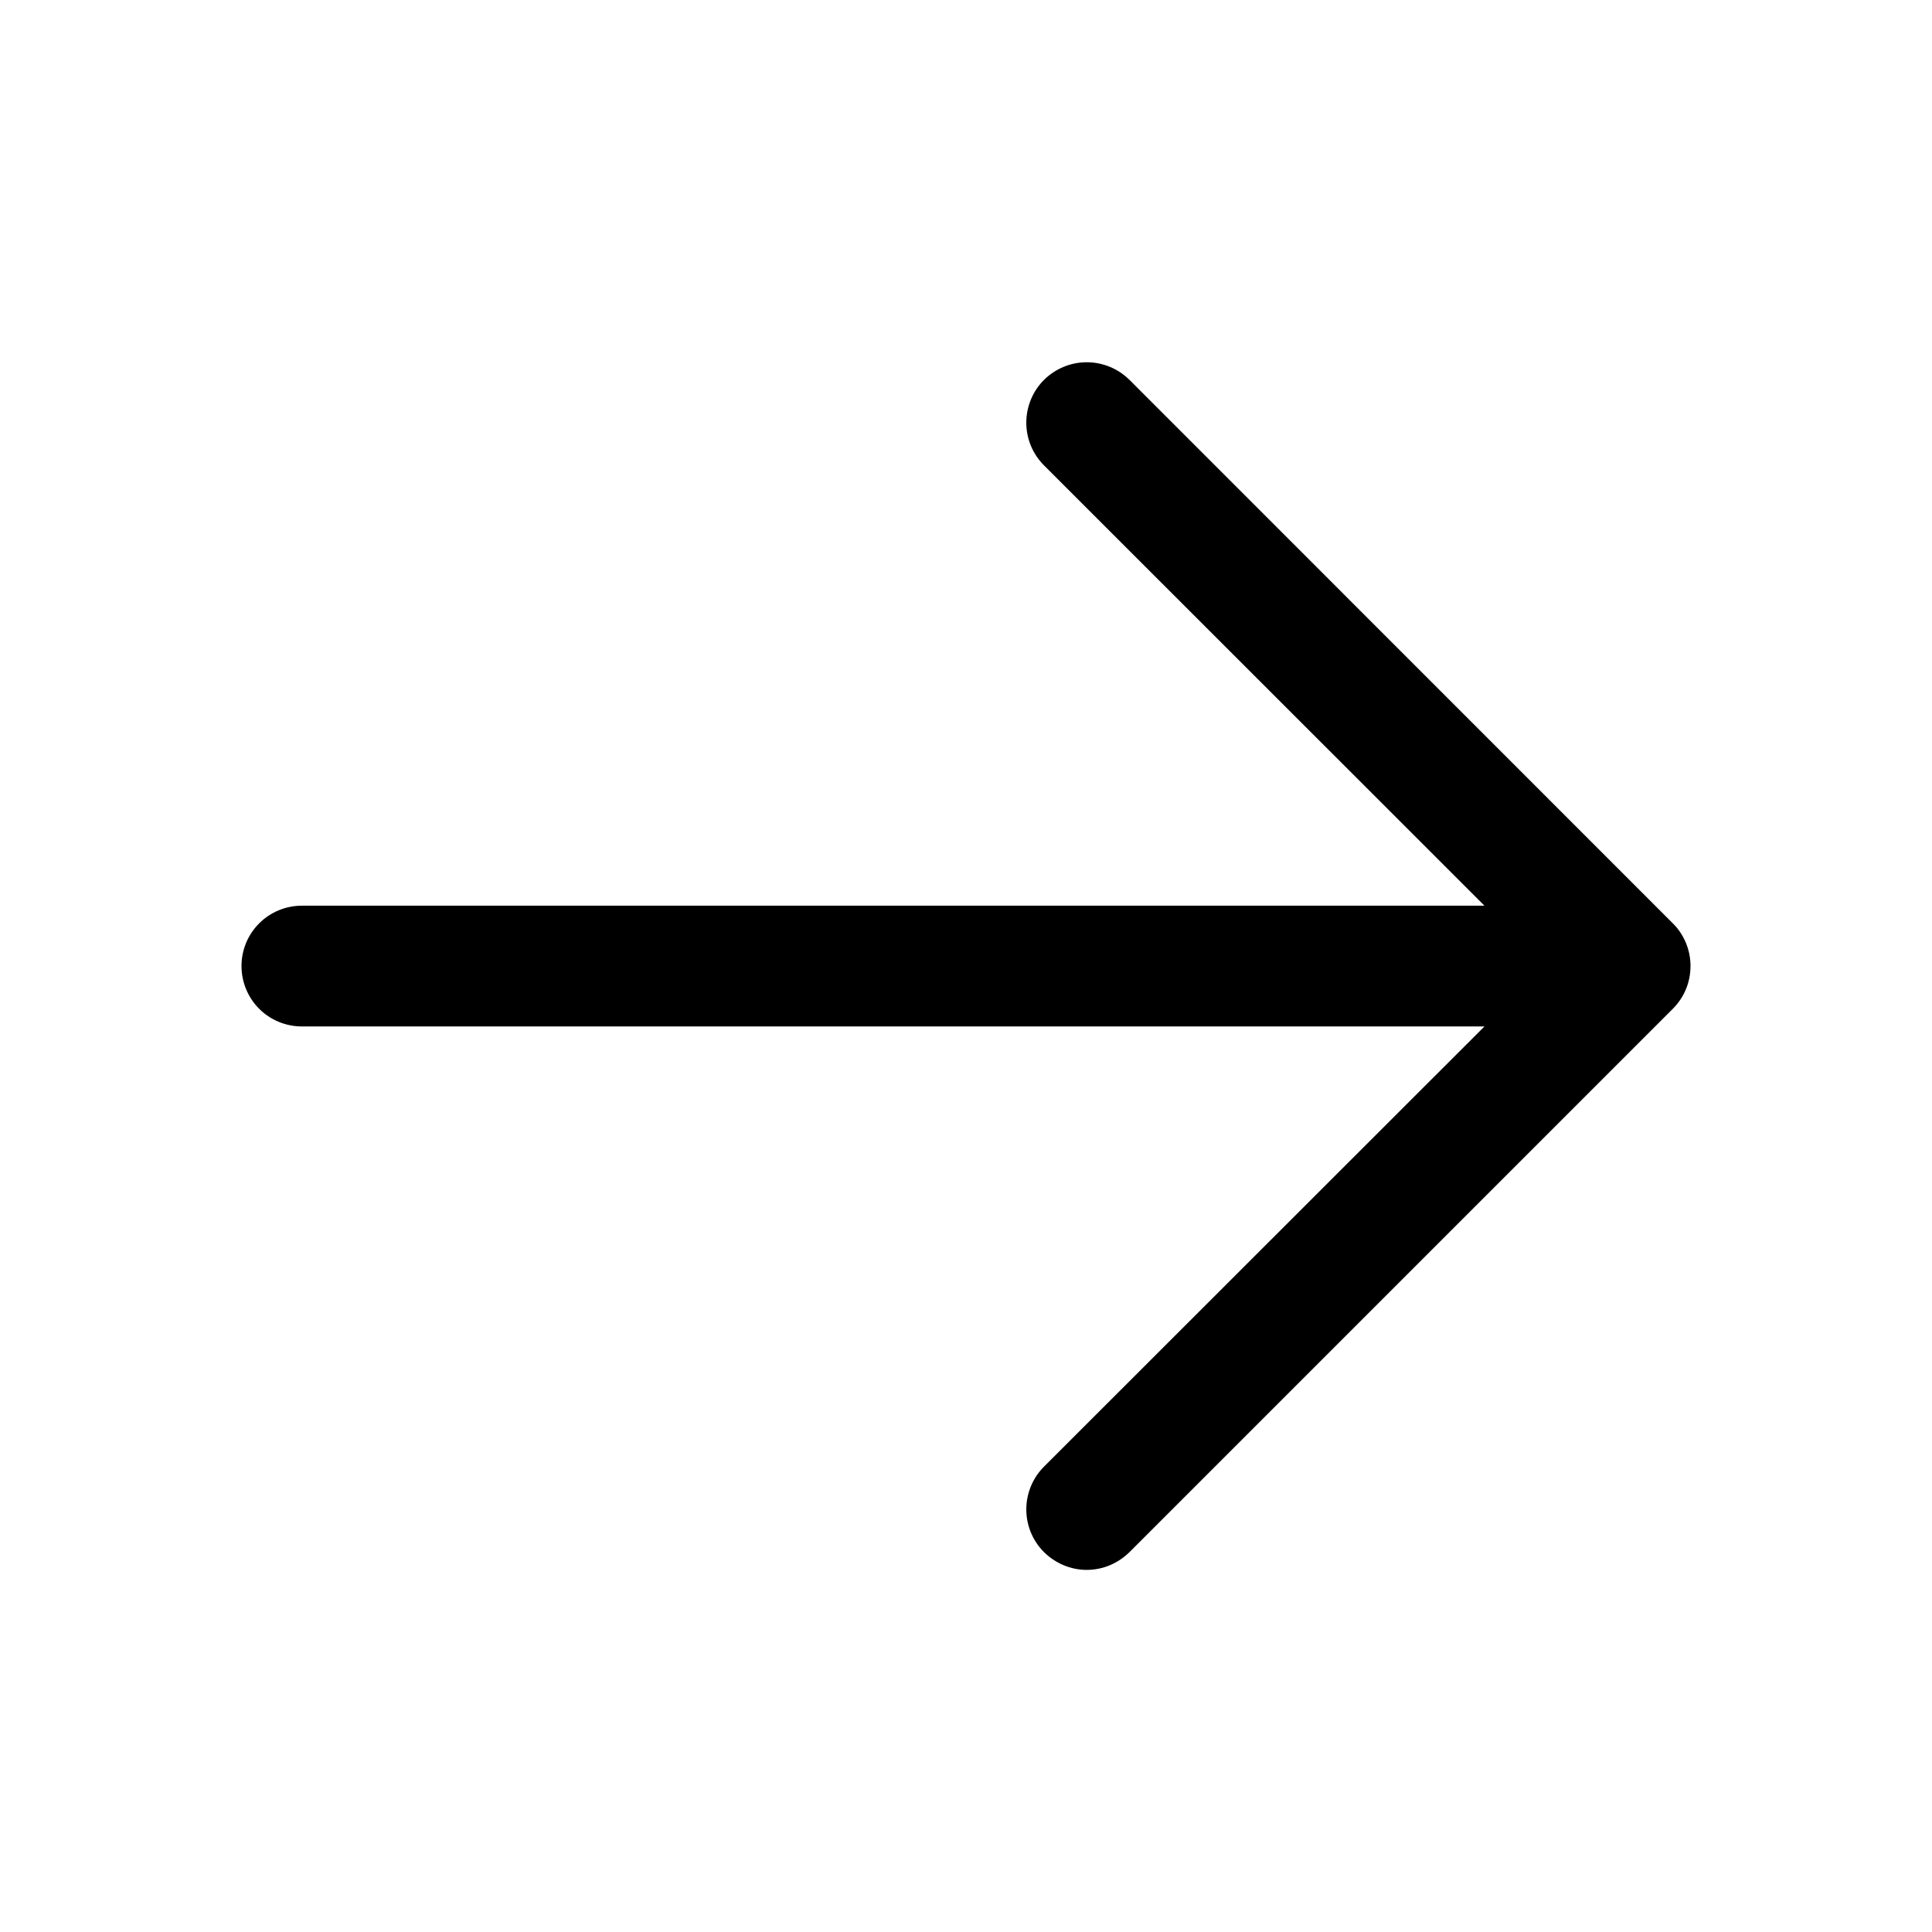 <svg width="14" height="14" viewBox="0 0 14 14" fill="none" xmlns="http://www.w3.org/2000/svg">
<path d="M12.122 7.31L8.185 11.247C8.102 11.329 7.991 11.376 7.875 11.376C7.759 11.376 7.648 11.329 7.565 11.247C7.483 11.165 7.437 11.054 7.437 10.938C7.437 10.822 7.483 10.71 7.565 10.628L10.757 7.438H2.188C2.071 7.438 1.96 7.392 1.878 7.31C1.796 7.228 1.75 7.116 1.75 7C1.75 6.884 1.796 6.773 1.878 6.691C1.96 6.609 2.071 6.563 2.188 6.563H10.757L7.565 3.372C7.483 3.29 7.437 3.179 7.437 3.063C7.437 2.947 7.483 2.835 7.565 2.753C7.648 2.671 7.759 2.625 7.875 2.625C7.991 2.625 8.102 2.671 8.185 2.753L12.122 6.691C12.163 6.731 12.195 6.78 12.217 6.833C12.239 6.886 12.25 6.943 12.25 7C12.25 7.058 12.239 7.115 12.217 7.168C12.195 7.221 12.163 7.269 12.122 7.31Z" fill="black"/>
</svg>
